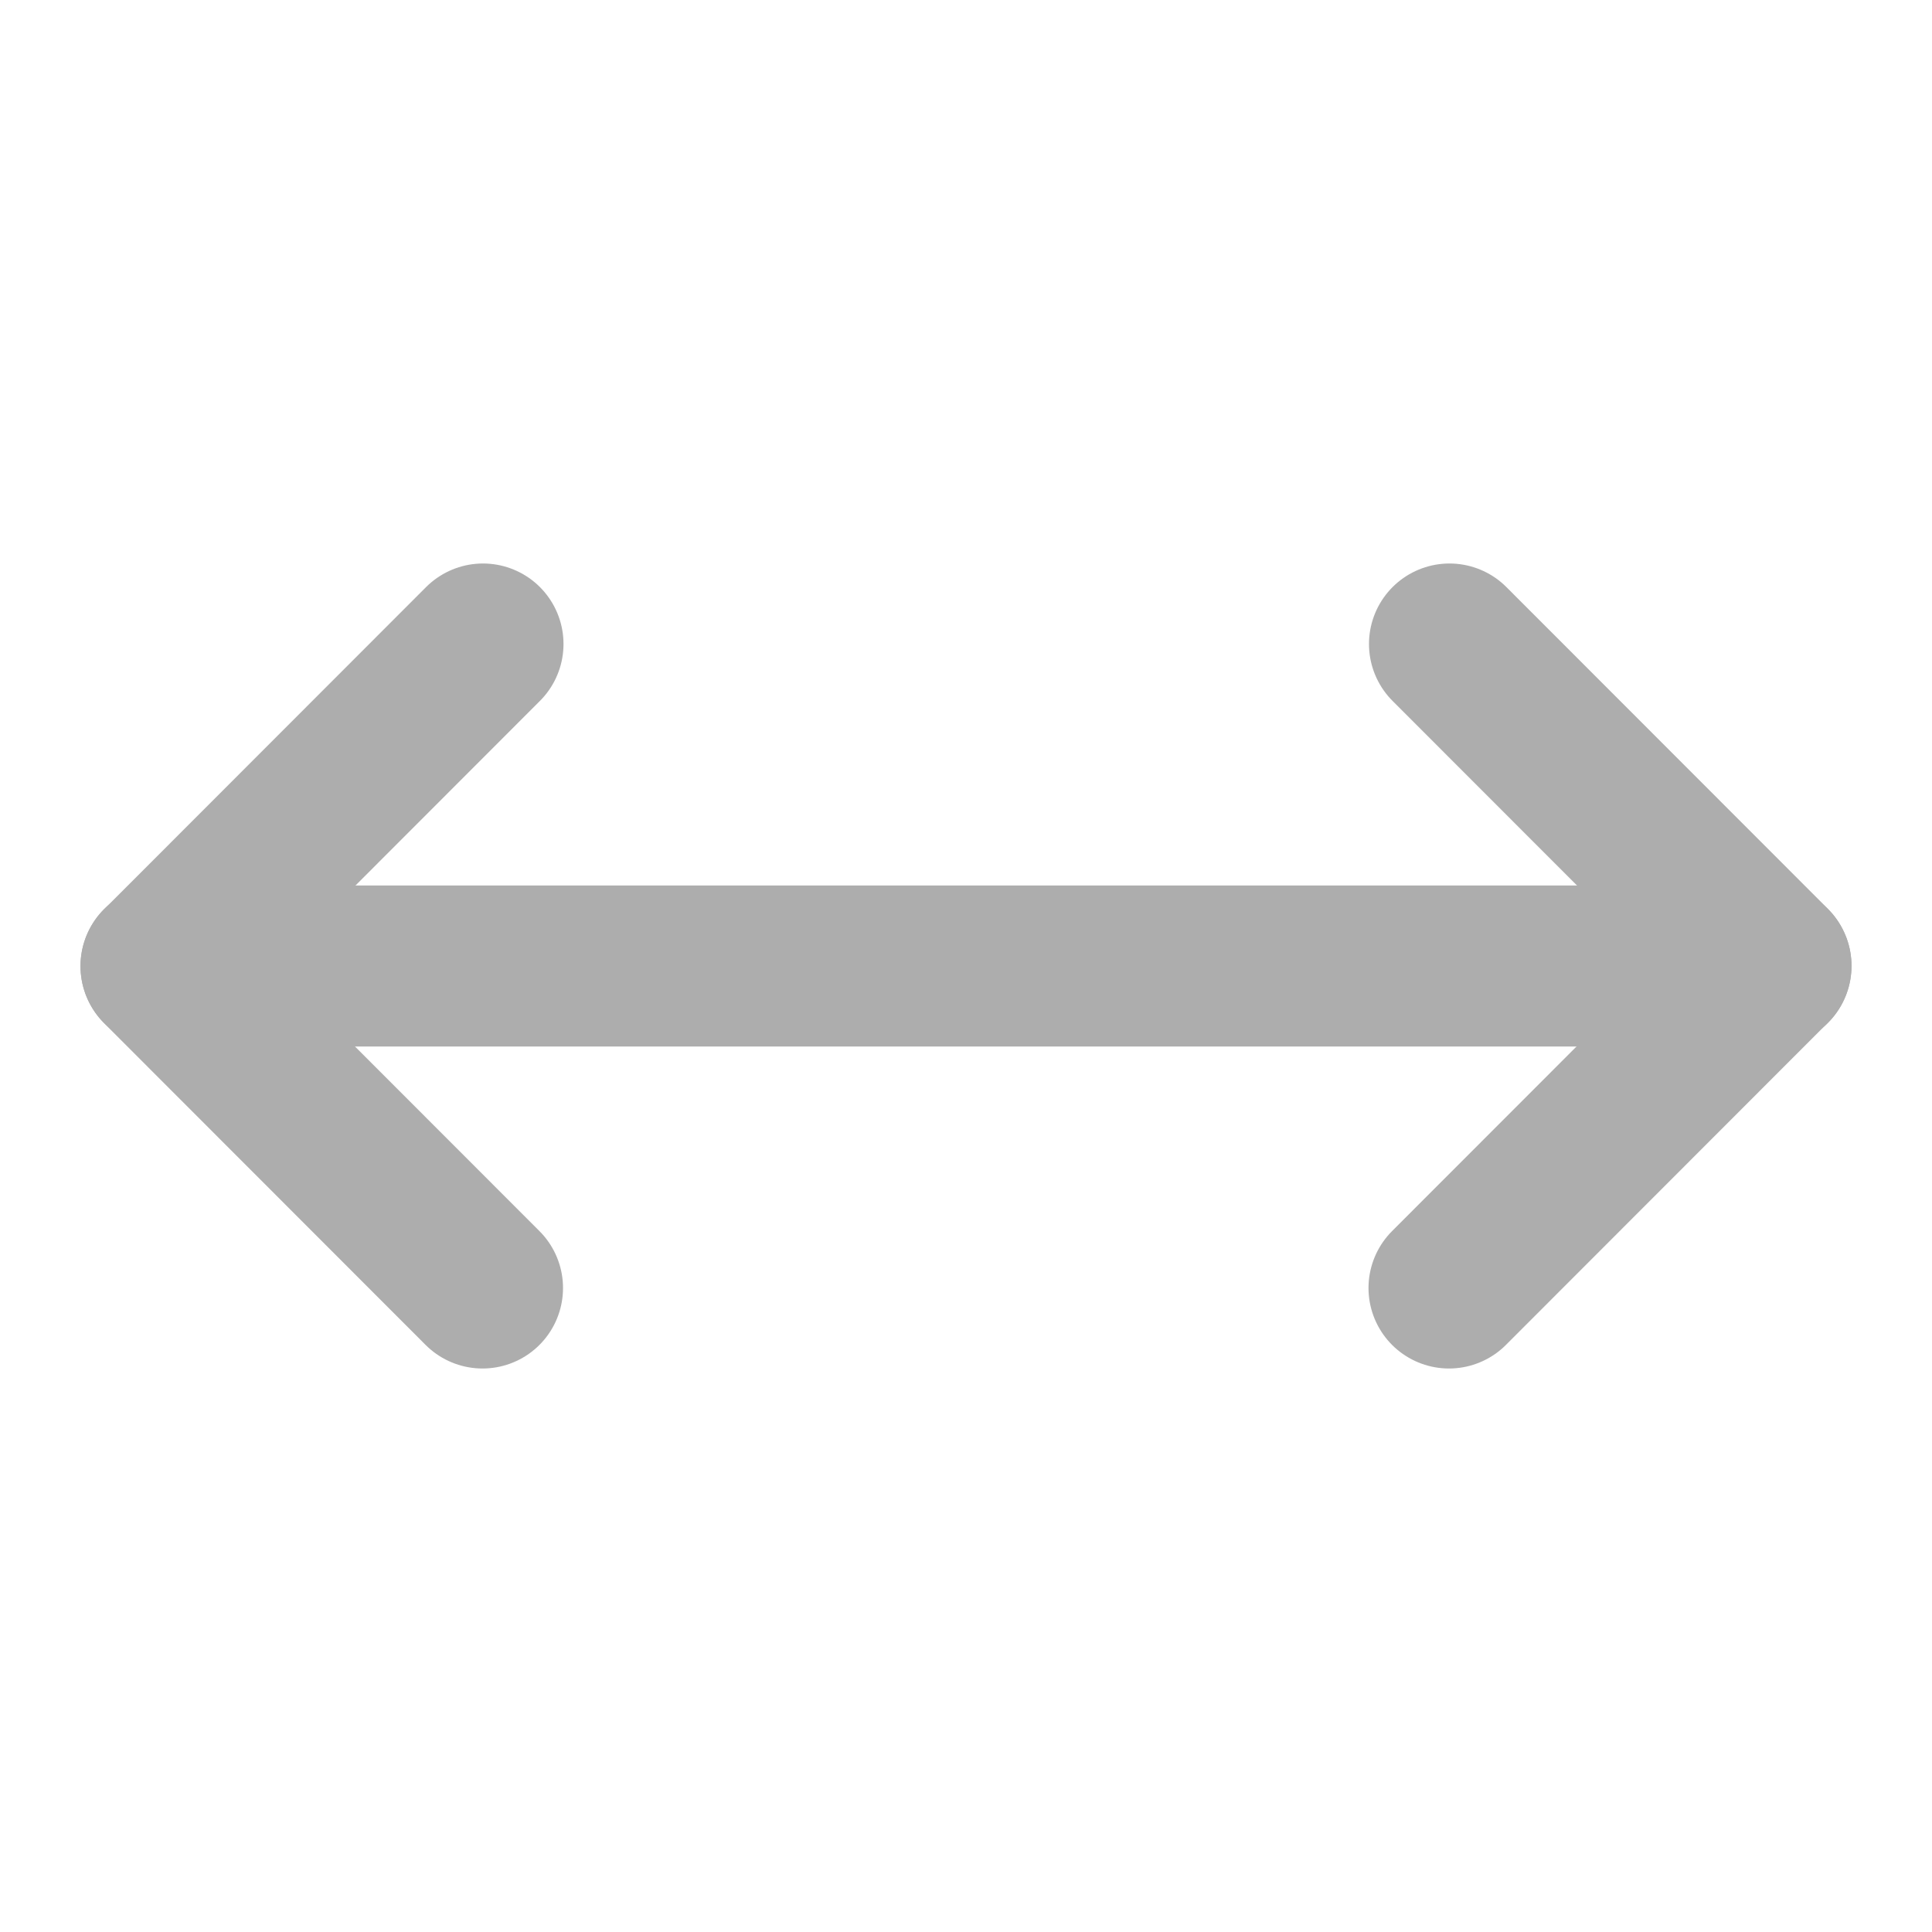 <?xml version="1.0" encoding="UTF-8"?>
<svg width="28" height="28" viewBox="0 0 48 48" fill="none" xmlns="http://www.w3.org/2000/svg">
    <path d="M11.988 32L4 24.006L12 16" stroke="#adadad" stroke-width="4" stroke-linecap="round"
          stroke-linejoin="round"/>
    <path d="M36.012 16L44 23.994L36 32" stroke="#adadad" stroke-width="4" stroke-linecap="round"
          stroke-linejoin="round"/>
    <path d="M4 24L44 24" stroke="#adadad" stroke-width="4" stroke-linecap="round" stroke-linejoin="round"/>
</svg>